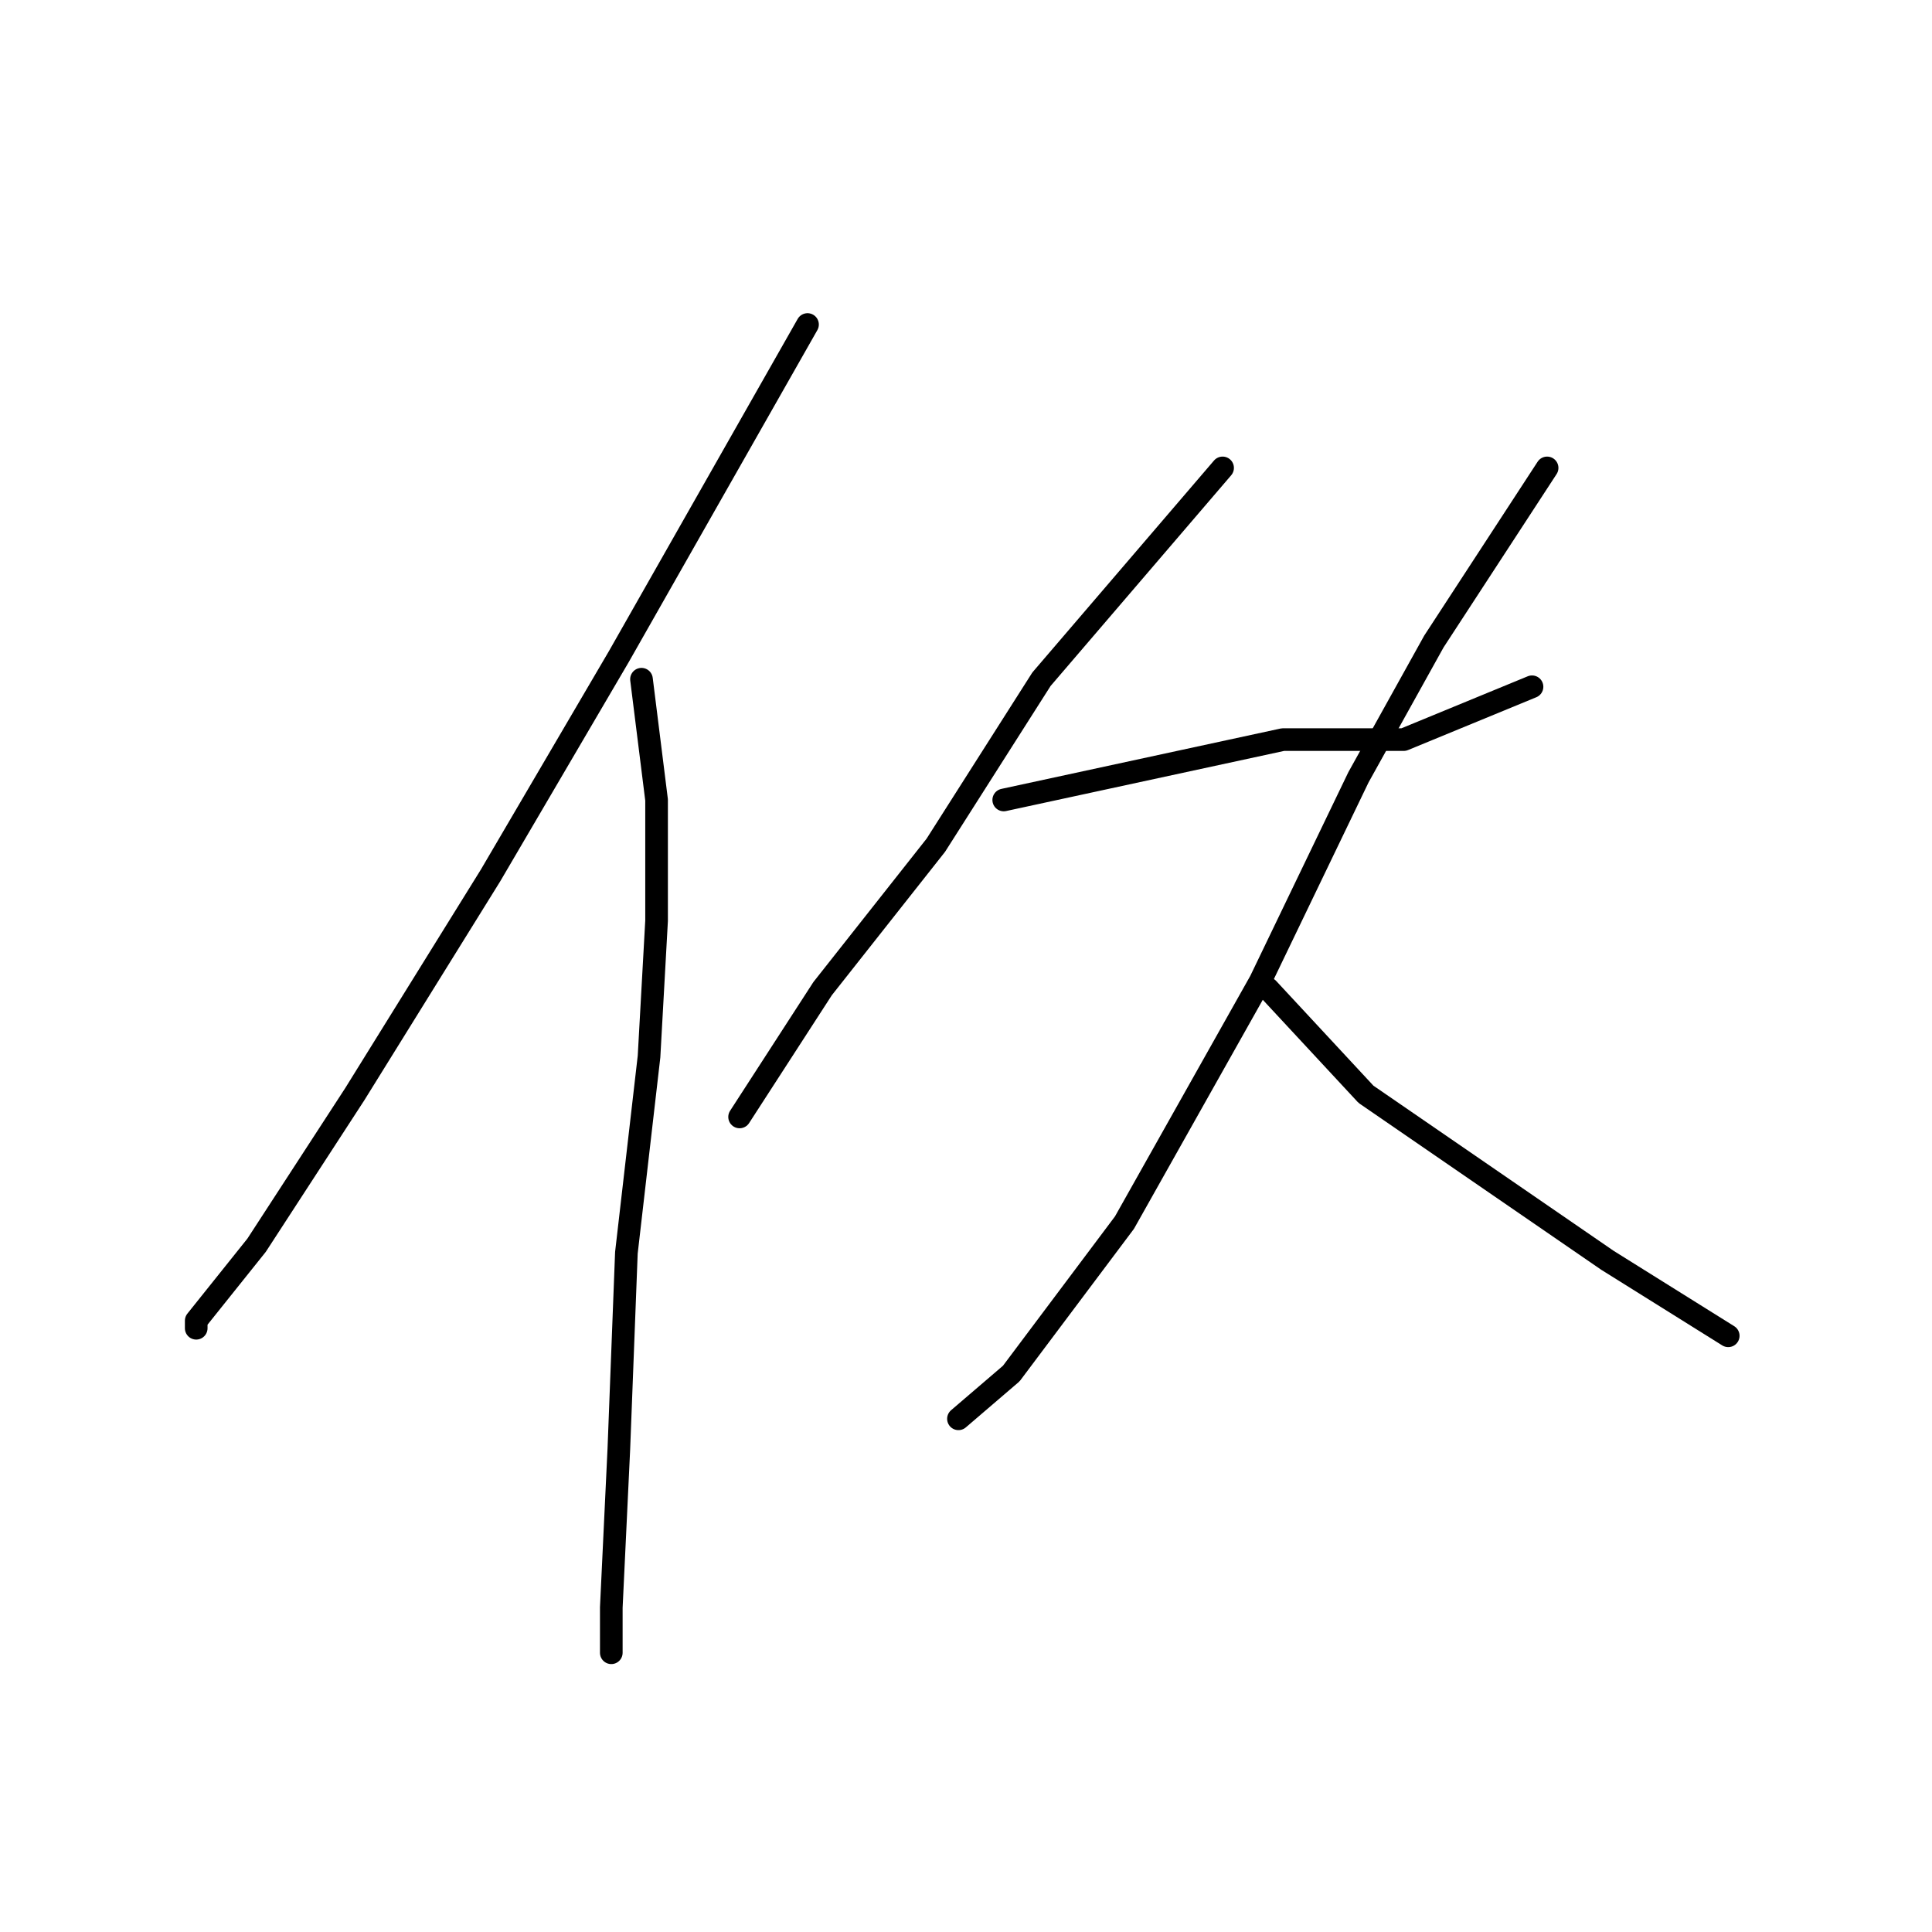 <?xml version="1.0" standalone="no"?>
    <svg width="256" height="256" xmlns="http://www.w3.org/2000/svg" version="1.1">
    <polyline stroke="black" stroke-width="3" stroke-linecap="round" fill="transparent" stroke-linejoin="round" points="107 43 82 87 65 116 47 145 34 165 26 175 26 176 26 176 " />
        <polyline stroke="black" stroke-width="3" stroke-linecap="round" fill="transparent" stroke-linejoin="round" points="85 90 87 106 87 122 86 140 83 166 82 192 81 213 81 219 81 219 " />
        <polyline stroke="black" stroke-width="3" stroke-linecap="round" fill="transparent" stroke-linejoin="round" points="162 62 138 90 124 112 109 131 98 148 98 148 " />
        <polyline stroke="black" stroke-width="3" stroke-linecap="round" fill="transparent" stroke-linejoin="round" points="133 106 170 98 186 98 203 91 203 91 " />
        <polyline stroke="black" stroke-width="3" stroke-linecap="round" fill="transparent" stroke-linejoin="round" points="205 62 190 85 180 103 167 130 149 162 134 182 127 188 127 188 " />
        <polyline stroke="black" stroke-width="3" stroke-linecap="round" fill="transparent" stroke-linejoin="round" points="168 131 181 145 197 156 213 167 229 177 229 177 " />
        </svg>